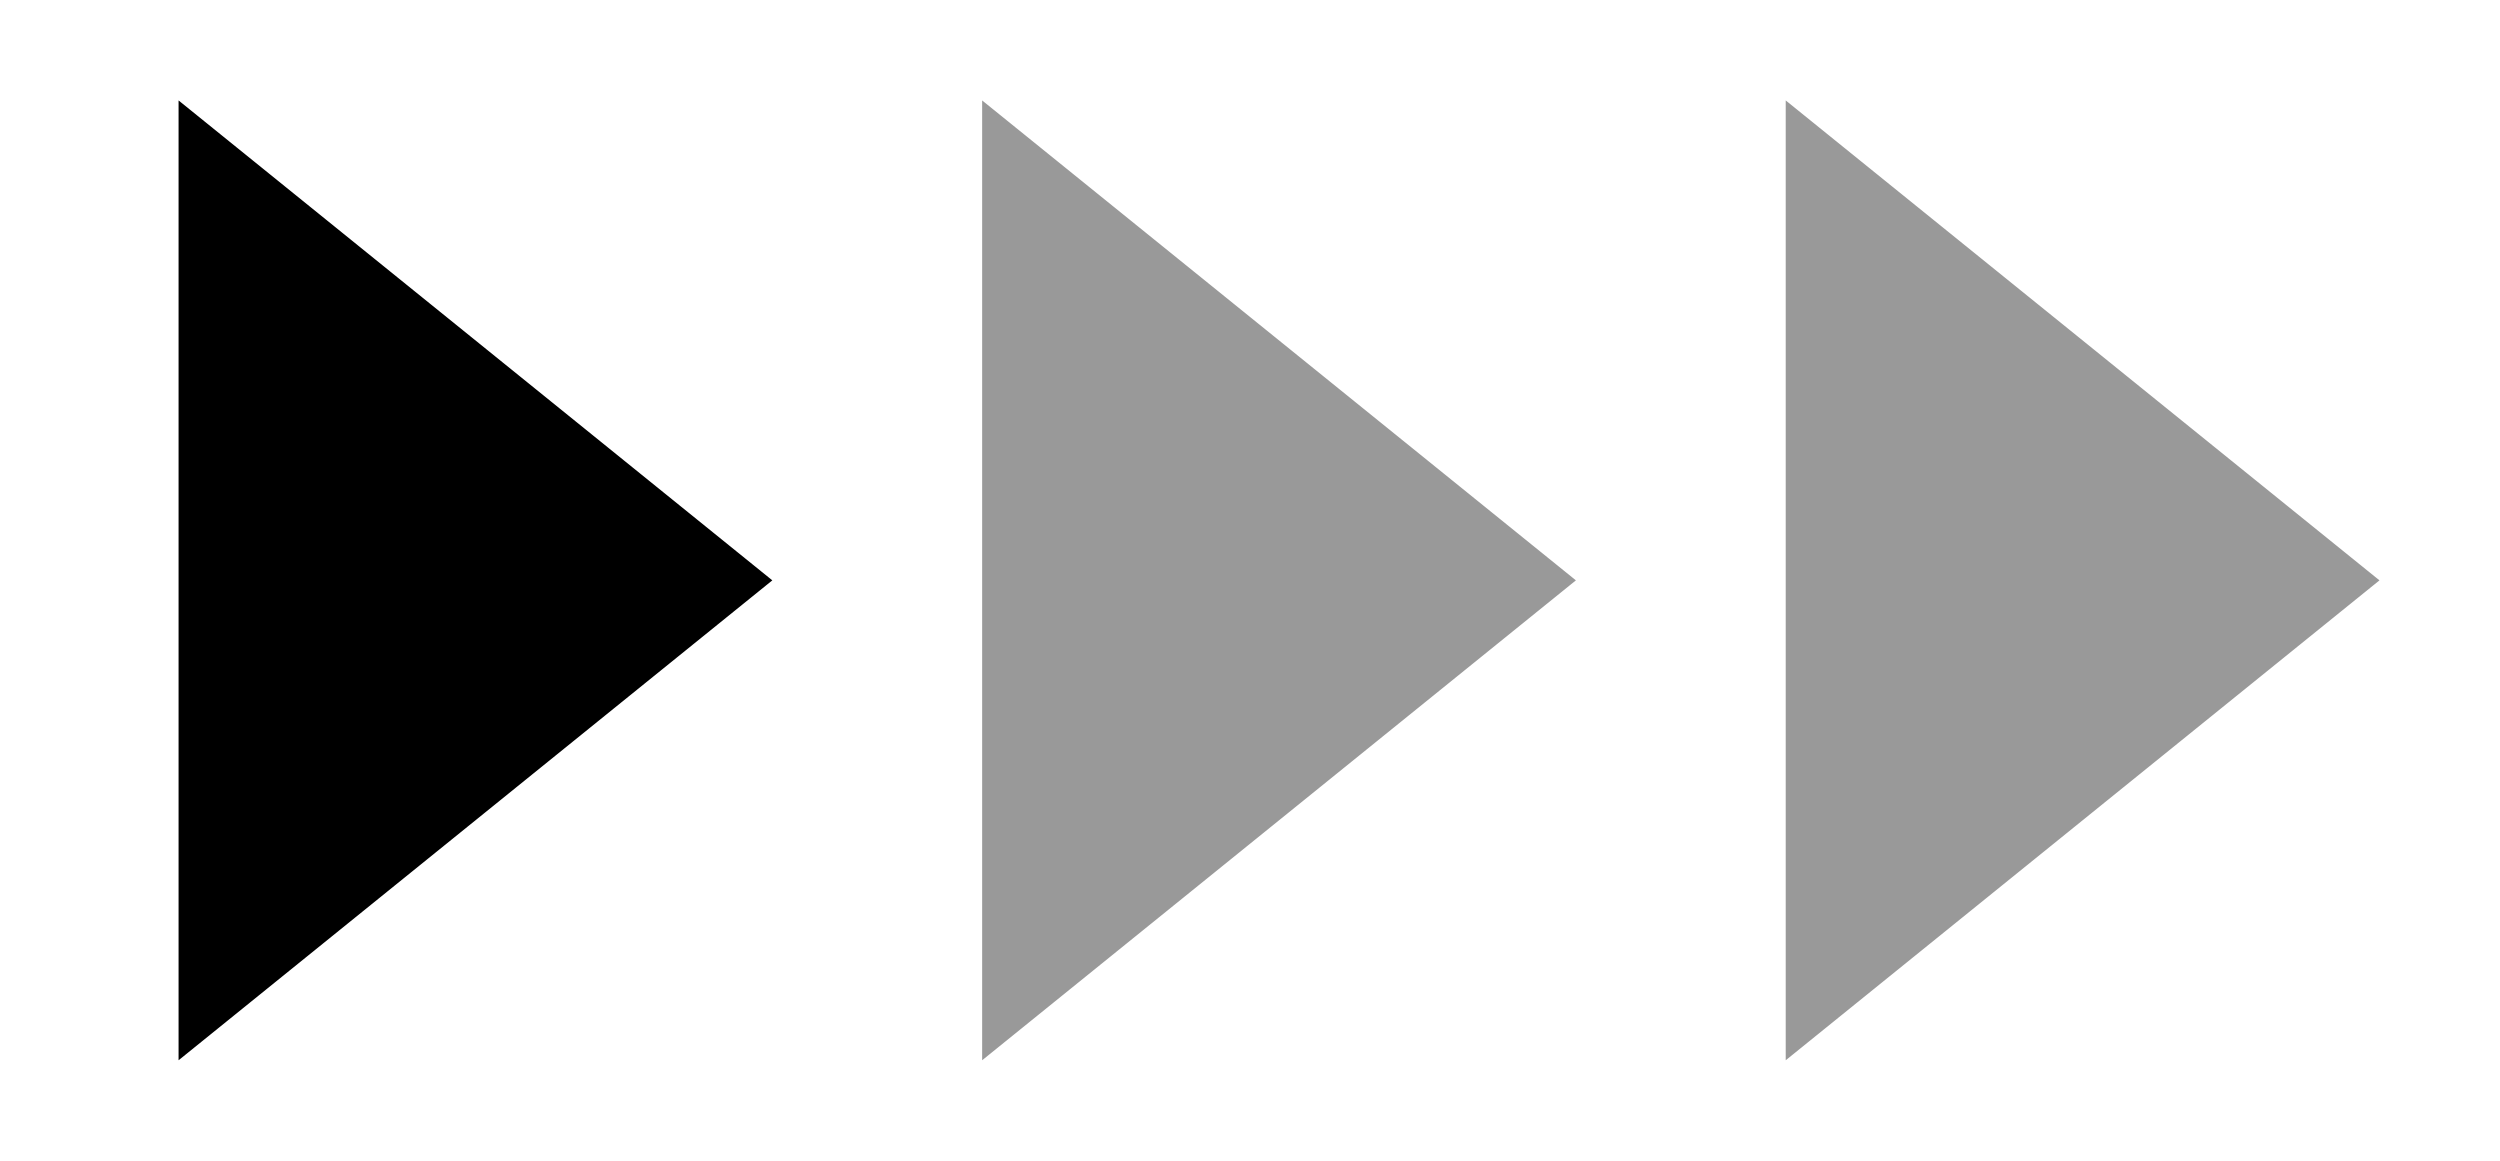 <?xml version="1.0" encoding="UTF-8"?>
<svg width="28" height="13" version="1.1" viewBox="0 0 28 13" xmlns="http://www.w3.org/2000/svg">
 <path d="m2 1.125v10.75l6.65-5.375z"/>
 <path d="m11 1.125v10.75l6.65-5.375z" opacity=".4"/>
 <path d="m20 1.125v10.75l6.65-5.375z" opacity=".4"/>
</svg>
